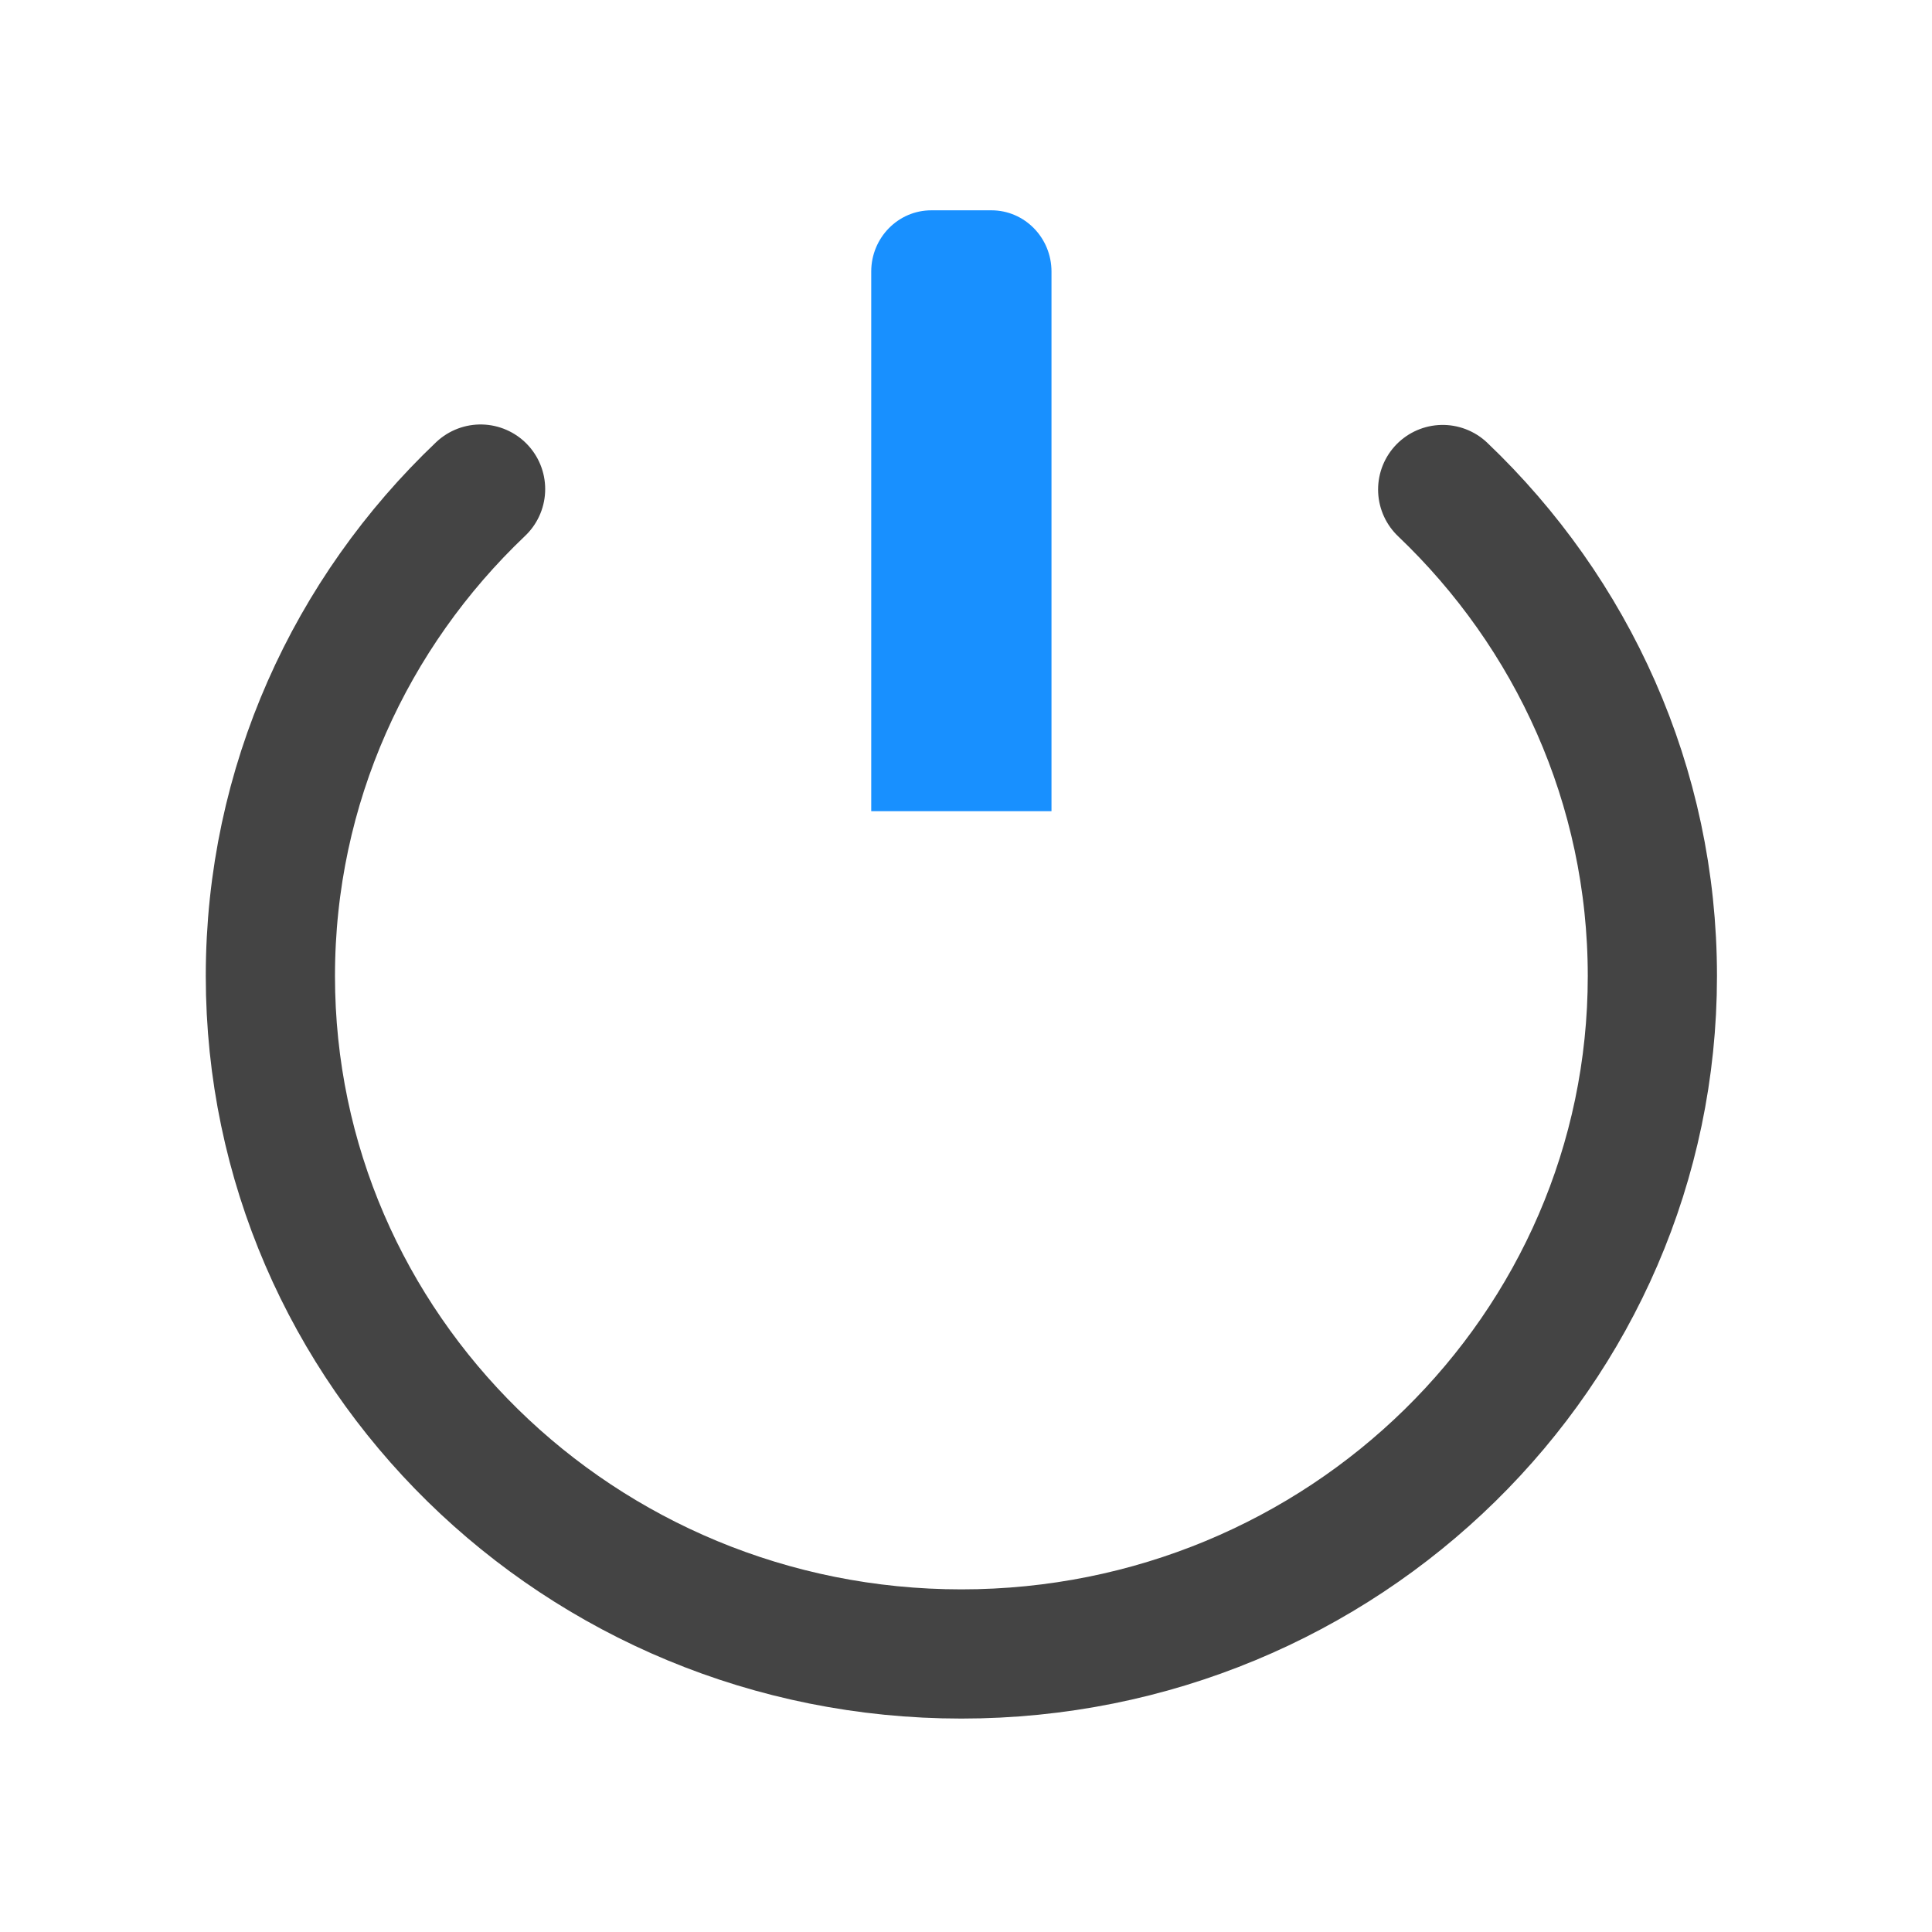 <?xml version="1.0" encoding="UTF-8"?>
<svg width="56px" height="56px" viewBox="0 0 56 56" version="1.1" xmlns="http://www.w3.org/2000/svg" xmlns:xlink="http://www.w3.org/1999/xlink">
    <!-- Generator: Sketch 58 (84663) - https://sketch.com -->
    <title>icon_开关机压测</title>
    <desc>Created with Sketch.</desc>
    <g id="页面-1" stroke="none" stroke-width="1" fill="none" fill-rule="evenodd">
        <g id="自动化测试平台1备份" transform="translate(-170, -186)">
            <g id="icon/m/default/开关机压测" transform="translate(170, 186)">
                <g id="编组" transform="translate(7.837, 5.868)">
                    <path d="M6.093,8.308 C2.335,11.88 0,16.883 0,22.422 C0,33.274 8.967,42.073 20.029,42.073 C31.091,42.073 40.058,33.274 40.058,22.422 C40.058,16.89 37.728,11.893 33.98,8.321" id="路径" stroke="#444444" stroke-width="3.745" stroke-linecap="round" stroke-linejoin="round"></path>
                    <path d="M19.158,0.228 L20.9,0.228 C21.862,0.228 22.641,1.023 22.641,2.003 L22.641,17.645 L17.416,17.645 L17.416,2.003 C17.416,1.023 18.196,0.228 19.158,0.228 Z" id="矩形" fill="#1890FF" fill-rule="nonzero"></path>
                </g>
                <rect id="64" x="0" y="-2.07255657e-07" width="55.981" height="55.981"></rect>
            </g>
        </g>
    </g>
</svg>